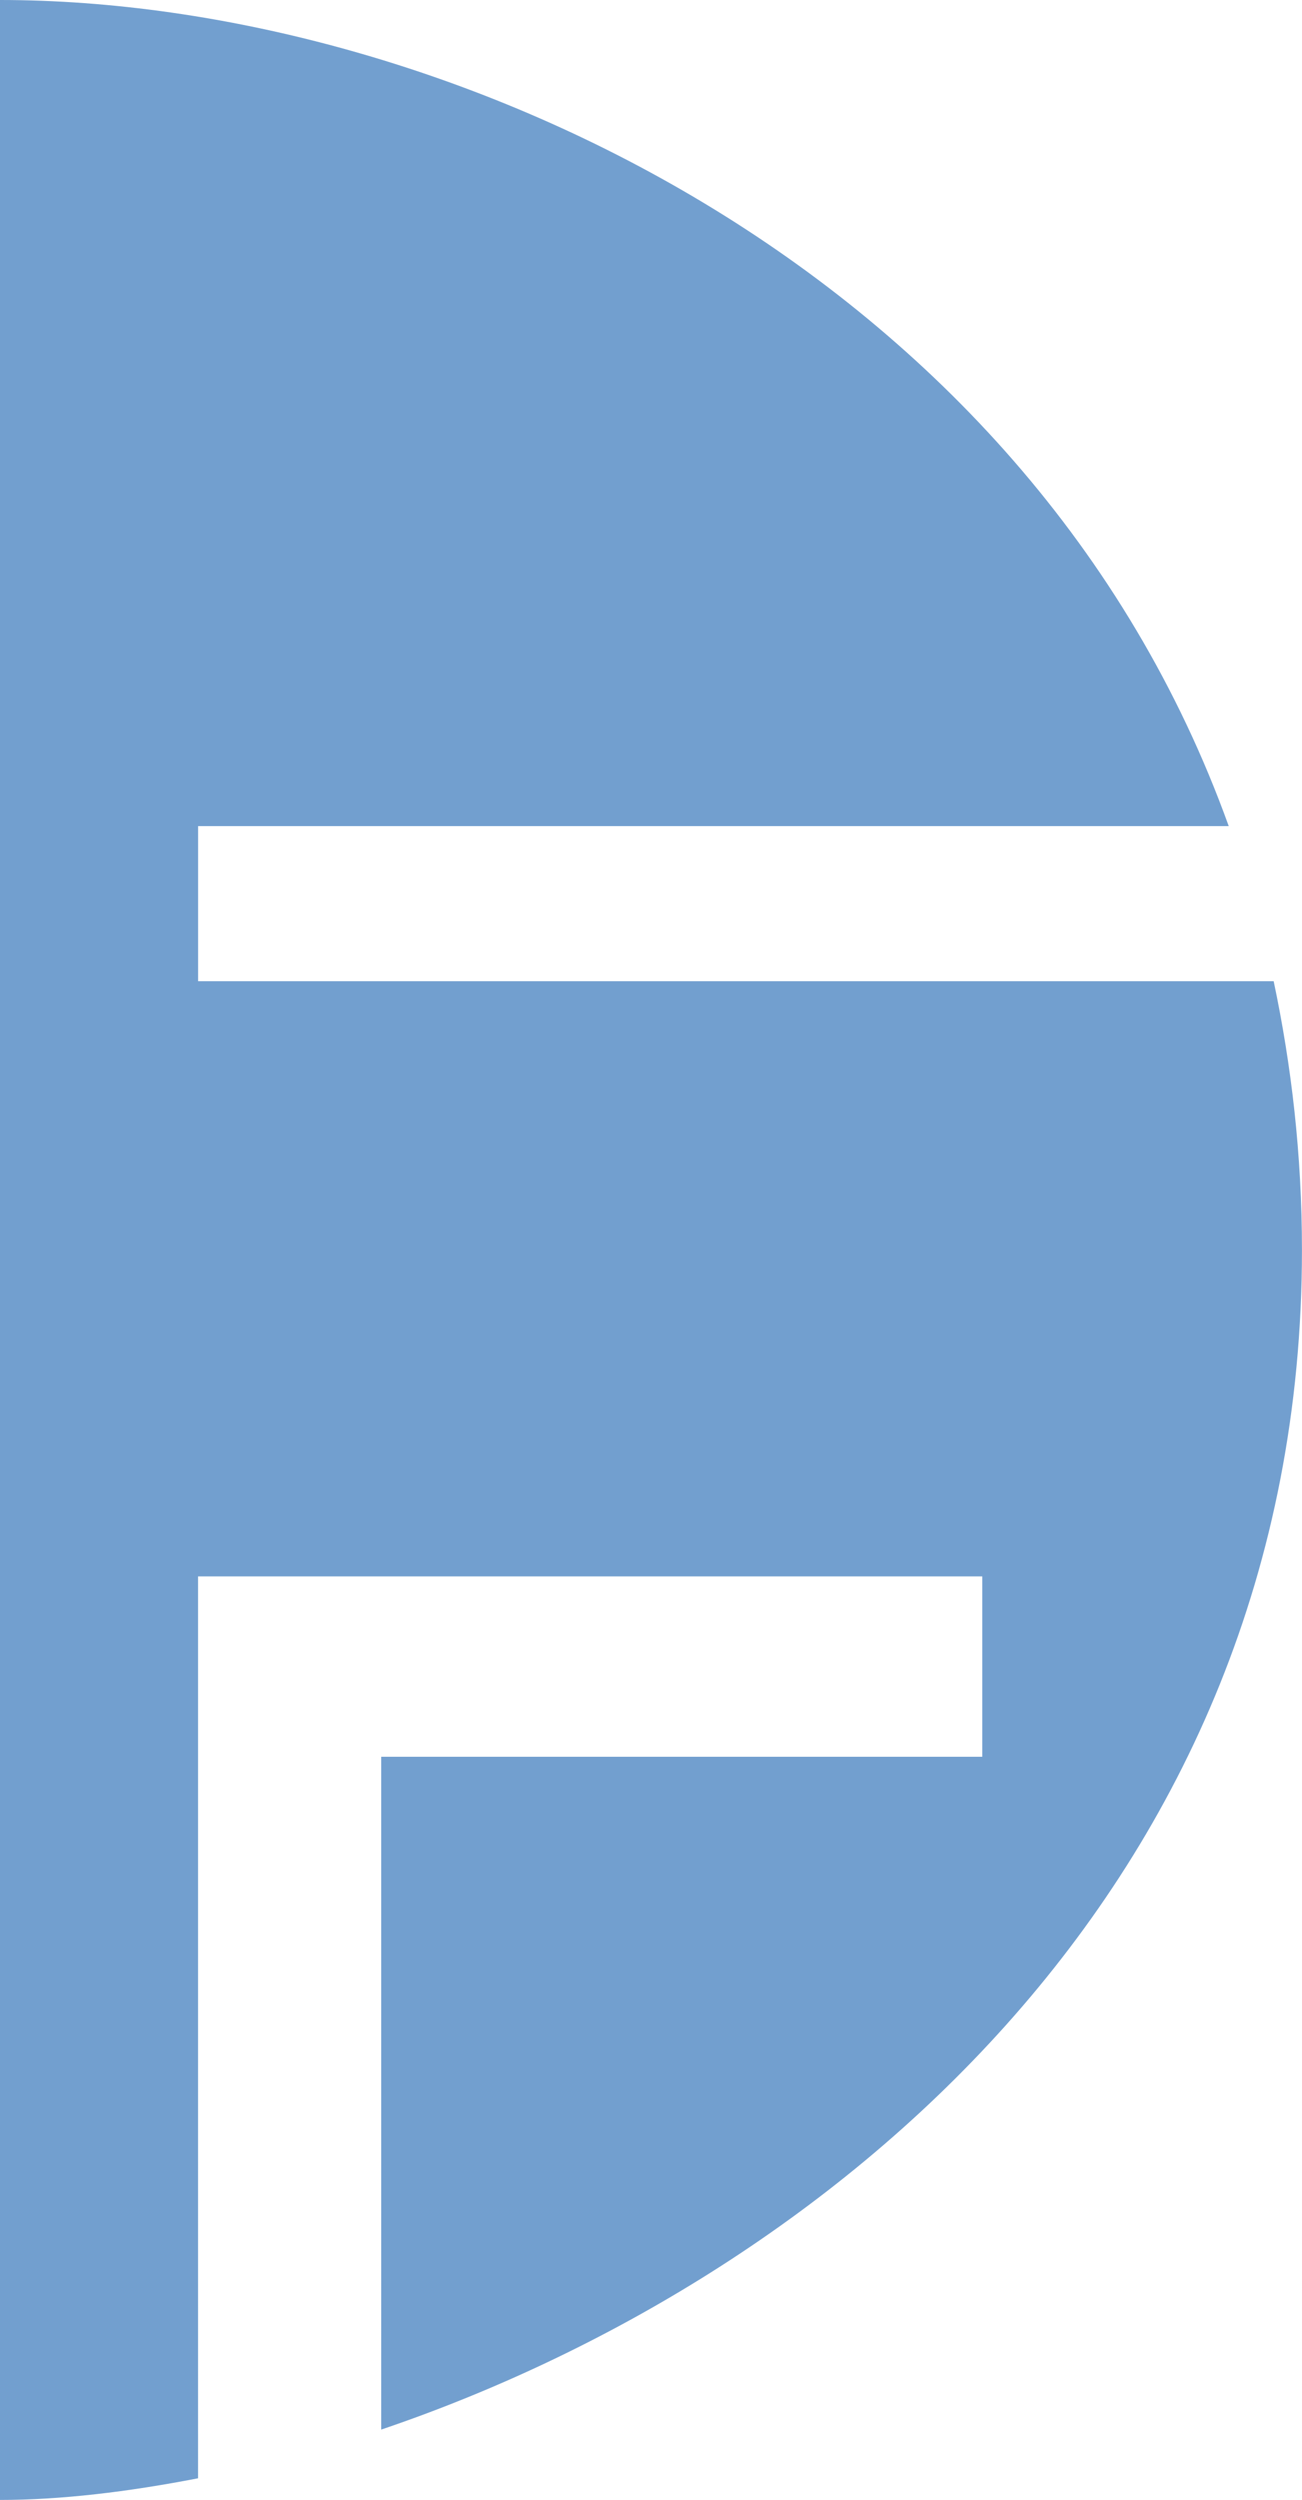 <?xml version="1.0" encoding="UTF-8" standalone="no"?>
<!-- Created with Inkscape (http://www.inkscape.org/) -->
<svg
   xmlns:dc="http://purl.org/dc/elements/1.1/"
   xmlns:cc="http://creativecommons.org/ns#"
   xmlns:rdf="http://www.w3.org/1999/02/22-rdf-syntax-ns#"
   xmlns:svg="http://www.w3.org/2000/svg"
   xmlns="http://www.w3.org/2000/svg"
   xmlns:sodipodi="http://sodipodi.sourceforge.net/DTD/sodipodi-0.dtd"
   xmlns:inkscape="http://www.inkscape.org/namespaces/inkscape"
   width="25"
   height="48"
   id="svg3383"
   sodipodi:version="0.32"
   inkscape:version="0.46+devel"
   version="1.0"
   sodipodi:docname="awesome-round-right.svg"
   inkscape:output_extension="org.inkscape.output.svg.inkscape"
   inkscape:export-filename="/home/garoth/awesome-round-right.png"
   inkscape:export-xdpi="60"
   inkscape:export-ydpi="60">
  <defs
     id="defs3385">
    <inkscape:perspective
       sodipodi:type="inkscape:persp3d"
       inkscape:vp_x="0 : 24 : 1"
       inkscape:vp_y="0 : 1000 : 0"
       inkscape:vp_z="48 : 24 : 1"
       inkscape:persp3d-origin="24 : 16 : 1"
       id="perspective3391" />
  </defs>
  <sodipodi:namedview
     id="base"
     pagecolor="#ffffff"
     bordercolor="#666666"
     borderopacity="1.0"
     inkscape:pageopacity="0.0"
     inkscape:pageshadow="2"
     inkscape:zoom="7"
     inkscape:cx="16.42307"
     inkscape:cy="23.584821"
     inkscape:current-layer="layer1"
     showgrid="true"
     inkscape:grid-bbox="true"
     inkscape:document-units="px"
     inkscape:window-width="1676"
     inkscape:window-height="1026"
     inkscape:window-x="0"
     inkscape:window-y="20" />
  <g
     id="layer1"
     inkscape:label="Layer 1"
     inkscape:groupmode="layer"
     transform="translate(-7.577,0.415)">
    <path
       style="fill:#729fcf;stroke:none"
       d="m 7.577,-0.415 c 8.466,0 19.724,5.116 23.593,15.861 l -19.789,0 0,2.978 20.652,0 c 0.341,1.615 0.543,3.329 0.543,5.16 0,12.337 -9.256,19.794 -17.679,22.649 l 0,-12.918 11.541,0 0,-3.463 -15.058,0 0,17.316 c -1.35,0.262 -2.634,0.416 -3.804,0.416 l 0,-48 z"
       id="path3393" />
  </g>
</svg>
